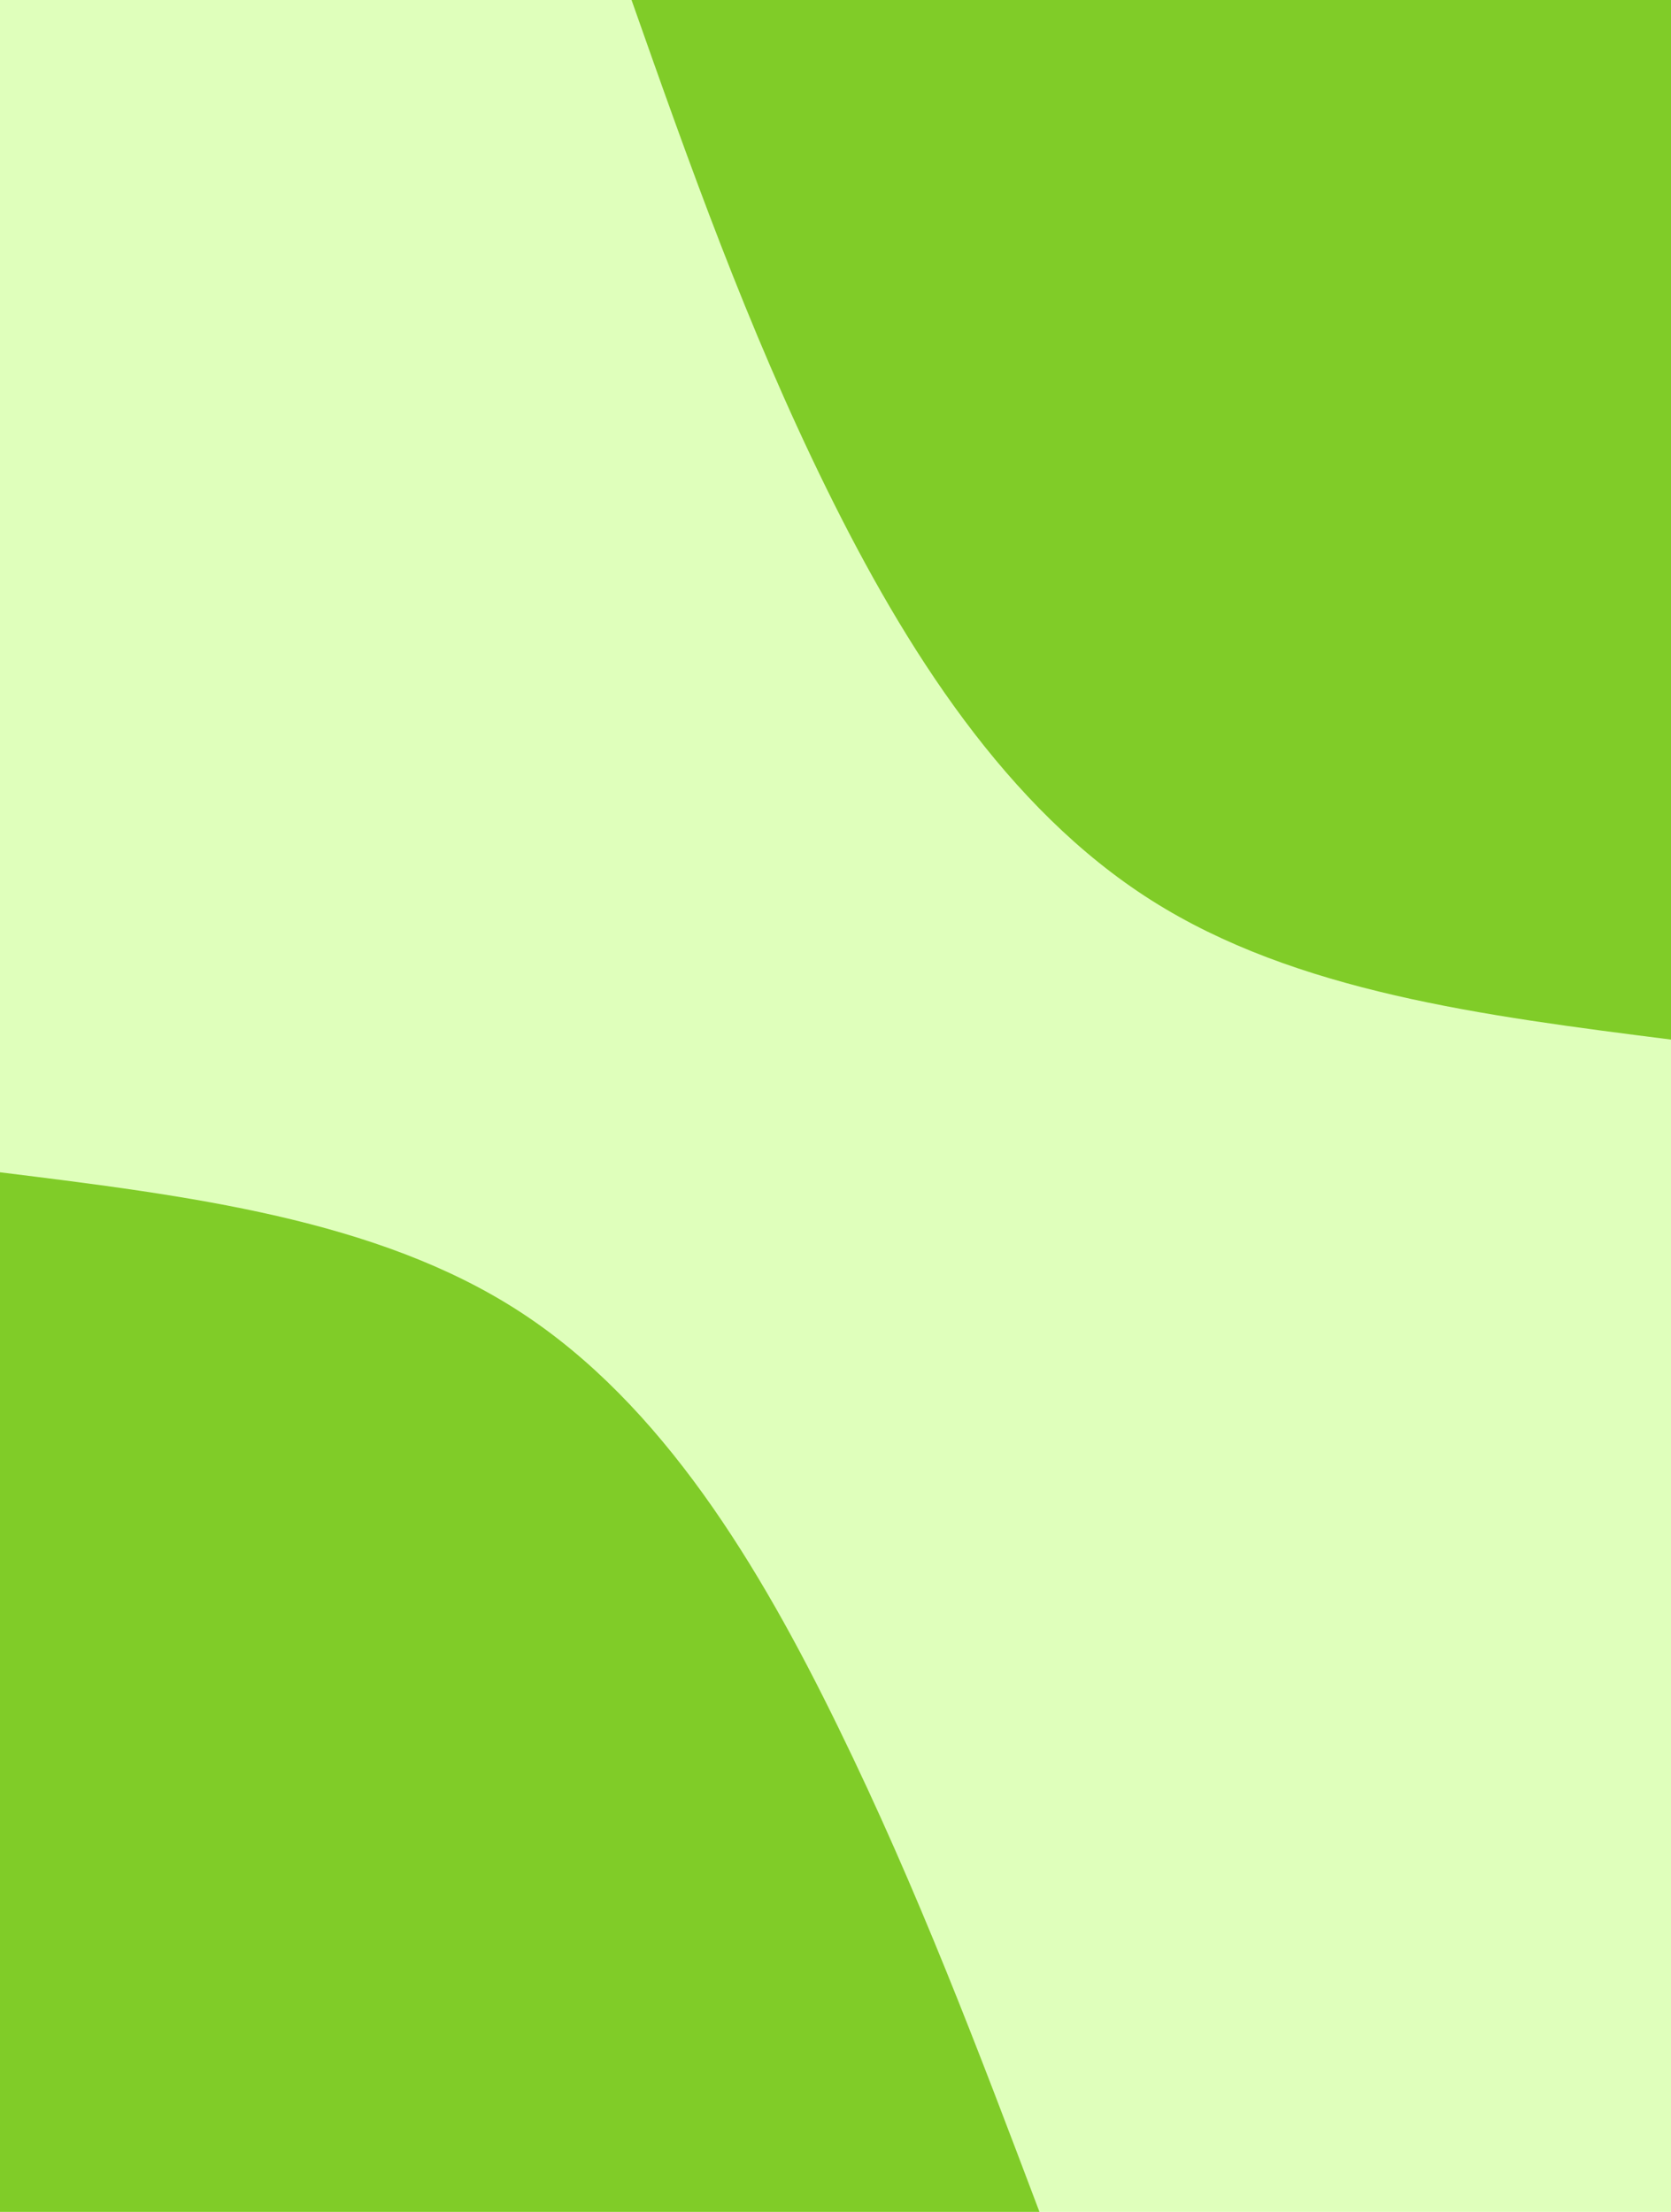 <svg id="visual" viewBox="0 0 680 900" width="680" height="900" xmlns="http://www.w3.org/2000/svg" xmlns:xlink="http://www.w3.org/1999/xlink" version="1.1"><rect x="0" y="0" width="680" height="900" fill="#DFFFBB"></rect><defs><linearGradient id="grad1_0" x1="0%" y1="0%" x2="100%" y2="100%"><stop offset="30%" stop-color="#dfffbb" stop-opacity="1"></stop><stop offset="70%" stop-color="#dfffbb" stop-opacity="1"></stop></linearGradient></defs><defs><linearGradient id="grad2_0" x1="0%" y1="0%" x2="100%" y2="100%"><stop offset="30%" stop-color="#dfffbb" stop-opacity="1"></stop><stop offset="70%" stop-color="#dfffbb" stop-opacity="1"></stop></linearGradient></defs><g transform="translate(680, 0)"><path d="M0 423C-76.4 413.3 -152.7 403.6 -211.5 366.3C-270.3 329 -311.5 264.2 -343.8 198.5C-376.1 132.8 -399.6 66.4 -423 0L0 0Z" fill="#80CC28"></path></g><g transform="translate(0, 900)"><path d="M0 -423C76.7 -413.5 153.4 -404 211.5 -366.3C269.6 -328.6 309.1 -262.8 341.2 -197C373.4 -131.2 398.2 -65.6 423 0L0 0Z" fill="#80CC28"></path></g></svg>